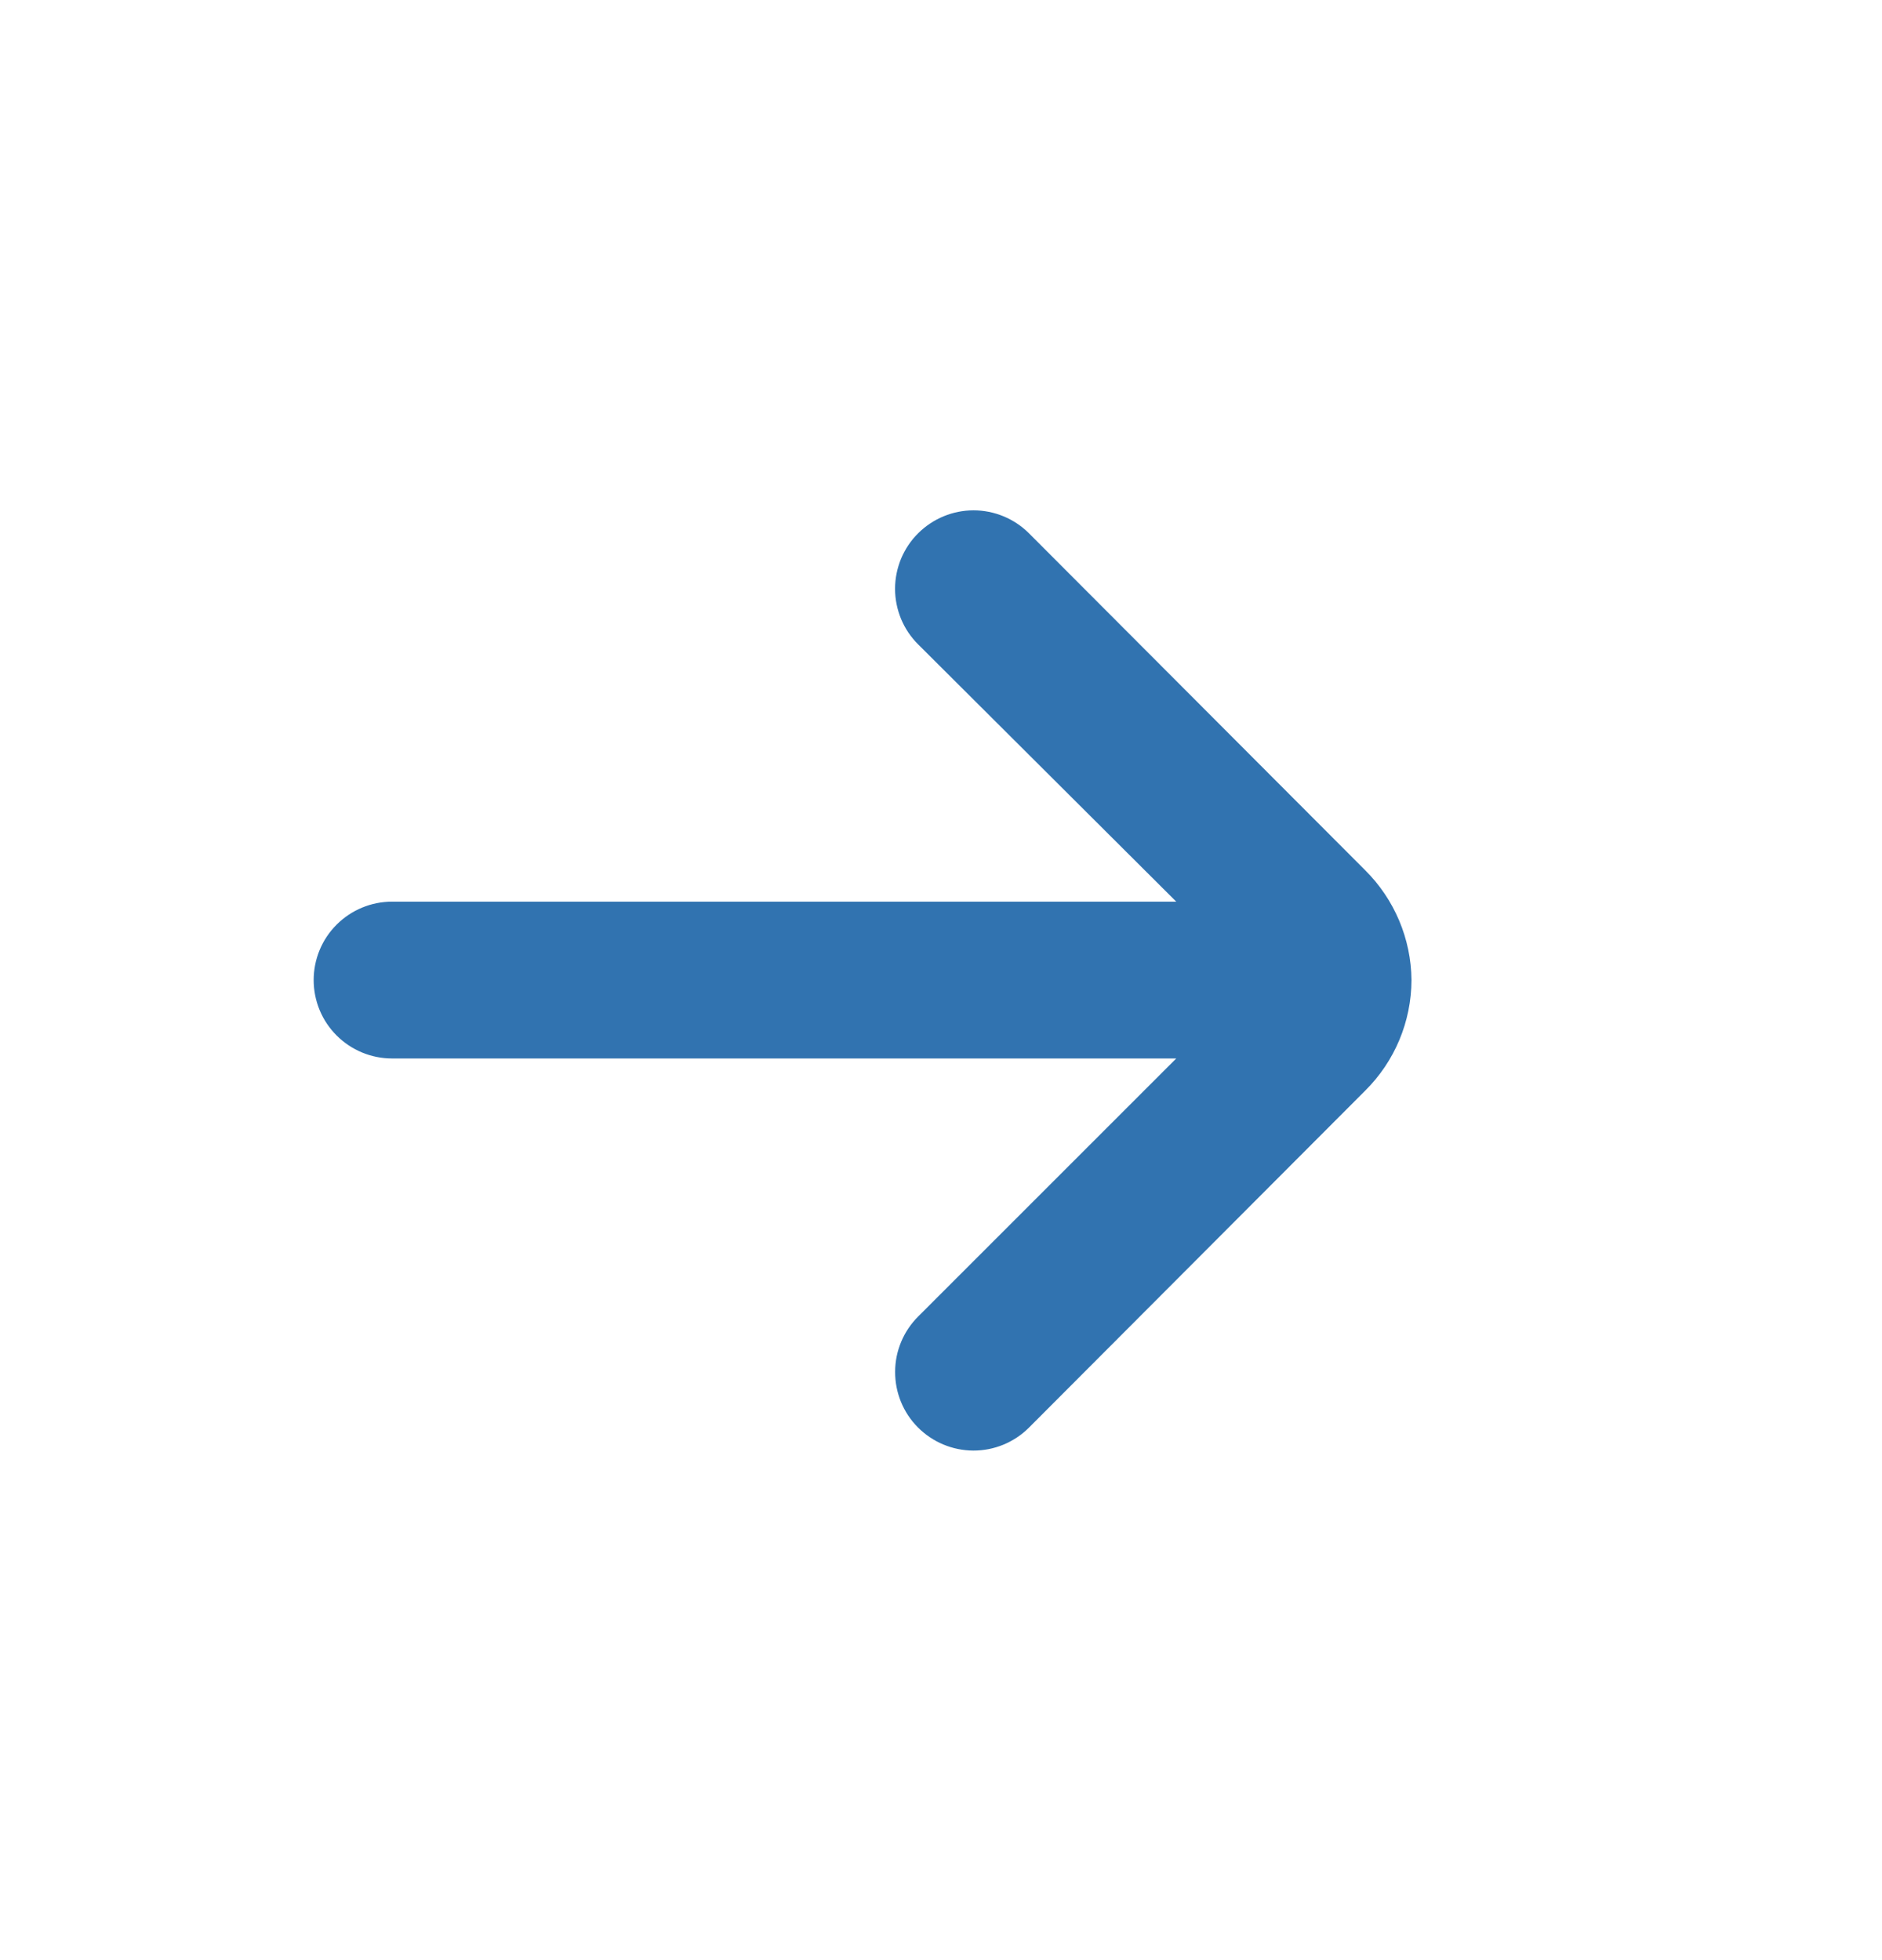 <svg width="24" height="25" viewBox="0 0 24 25" fill="none" xmlns="http://www.w3.org/2000/svg">
<path d="M18 12.5C17.995 11.974 17.783 11.471 17.41 11.1L13.12 6.8C12.933 6.614 12.679 6.509 12.415 6.509C12.151 6.509 11.898 6.614 11.71 6.8C11.616 6.893 11.542 7.004 11.491 7.125C11.441 7.247 11.414 7.378 11.414 7.51C11.414 7.642 11.441 7.773 11.491 7.895C11.542 8.017 11.616 8.127 11.71 8.22L15 11.5H5C4.735 11.5 4.481 11.605 4.293 11.793C4.105 11.98 4 12.235 4 12.5C4 12.765 4.105 13.02 4.293 13.207C4.481 13.395 4.735 13.5 5 13.5H15L11.71 16.79C11.522 16.977 11.415 17.231 11.415 17.497C11.414 17.762 11.518 18.017 11.705 18.205C11.892 18.393 12.146 18.5 12.412 18.501C12.677 18.502 12.932 18.397 13.12 18.21L17.41 13.91C17.786 13.537 17.998 13.03 18 12.5Z" fill="#3173B0"/>
</svg>
